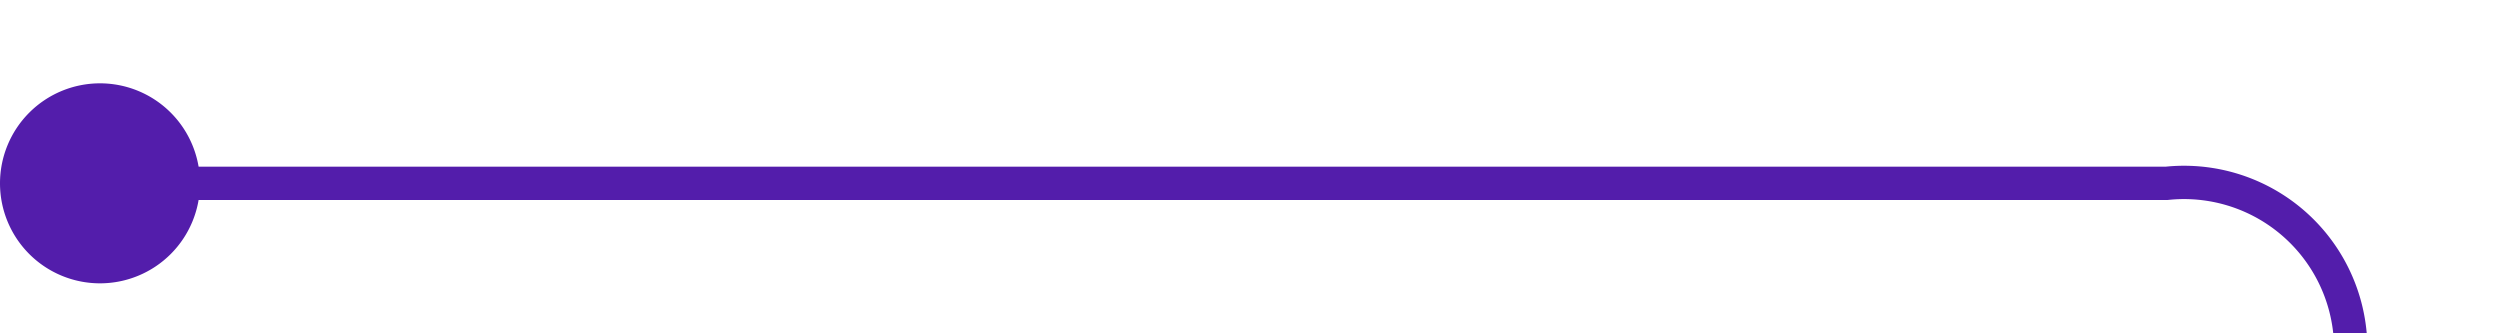 ﻿<?xml version="1.0" encoding="utf-8"?>
<svg version="1.1" xmlns:xlink="http://www.w3.org/1999/xlink" width="75px" height="10px" preserveAspectRatio="xMinYMid meet" viewBox="490 18  75 8" xmlns="http://www.w3.org/2000/svg">
  <path d="M 491 22.5  L 555 22.5  A 5 5 0 0 1 560.5 27 L 560.5 1752  A 3 3 0 0 1 563.5 1755 A 3 3 0 0 1 560.5 1758 L 560.5 2843  A 5 5 0 0 1 555.5 2848.5 L 550 2848.5  " stroke-width="1" stroke="#531dab" fill="none" />
  <path d="M 493 19.5  A 3 3 0 0 0 490 22.5 A 3 3 0 0 0 493 25.5 A 3 3 0 0 0 496 22.5 A 3 3 0 0 0 493 19.5 Z M 551 2854  L 551 2843  L 550 2843  L 550 2854  L 551 2854  Z " fill-rule="nonzero" fill="#531dab" stroke="none" />
</svg>